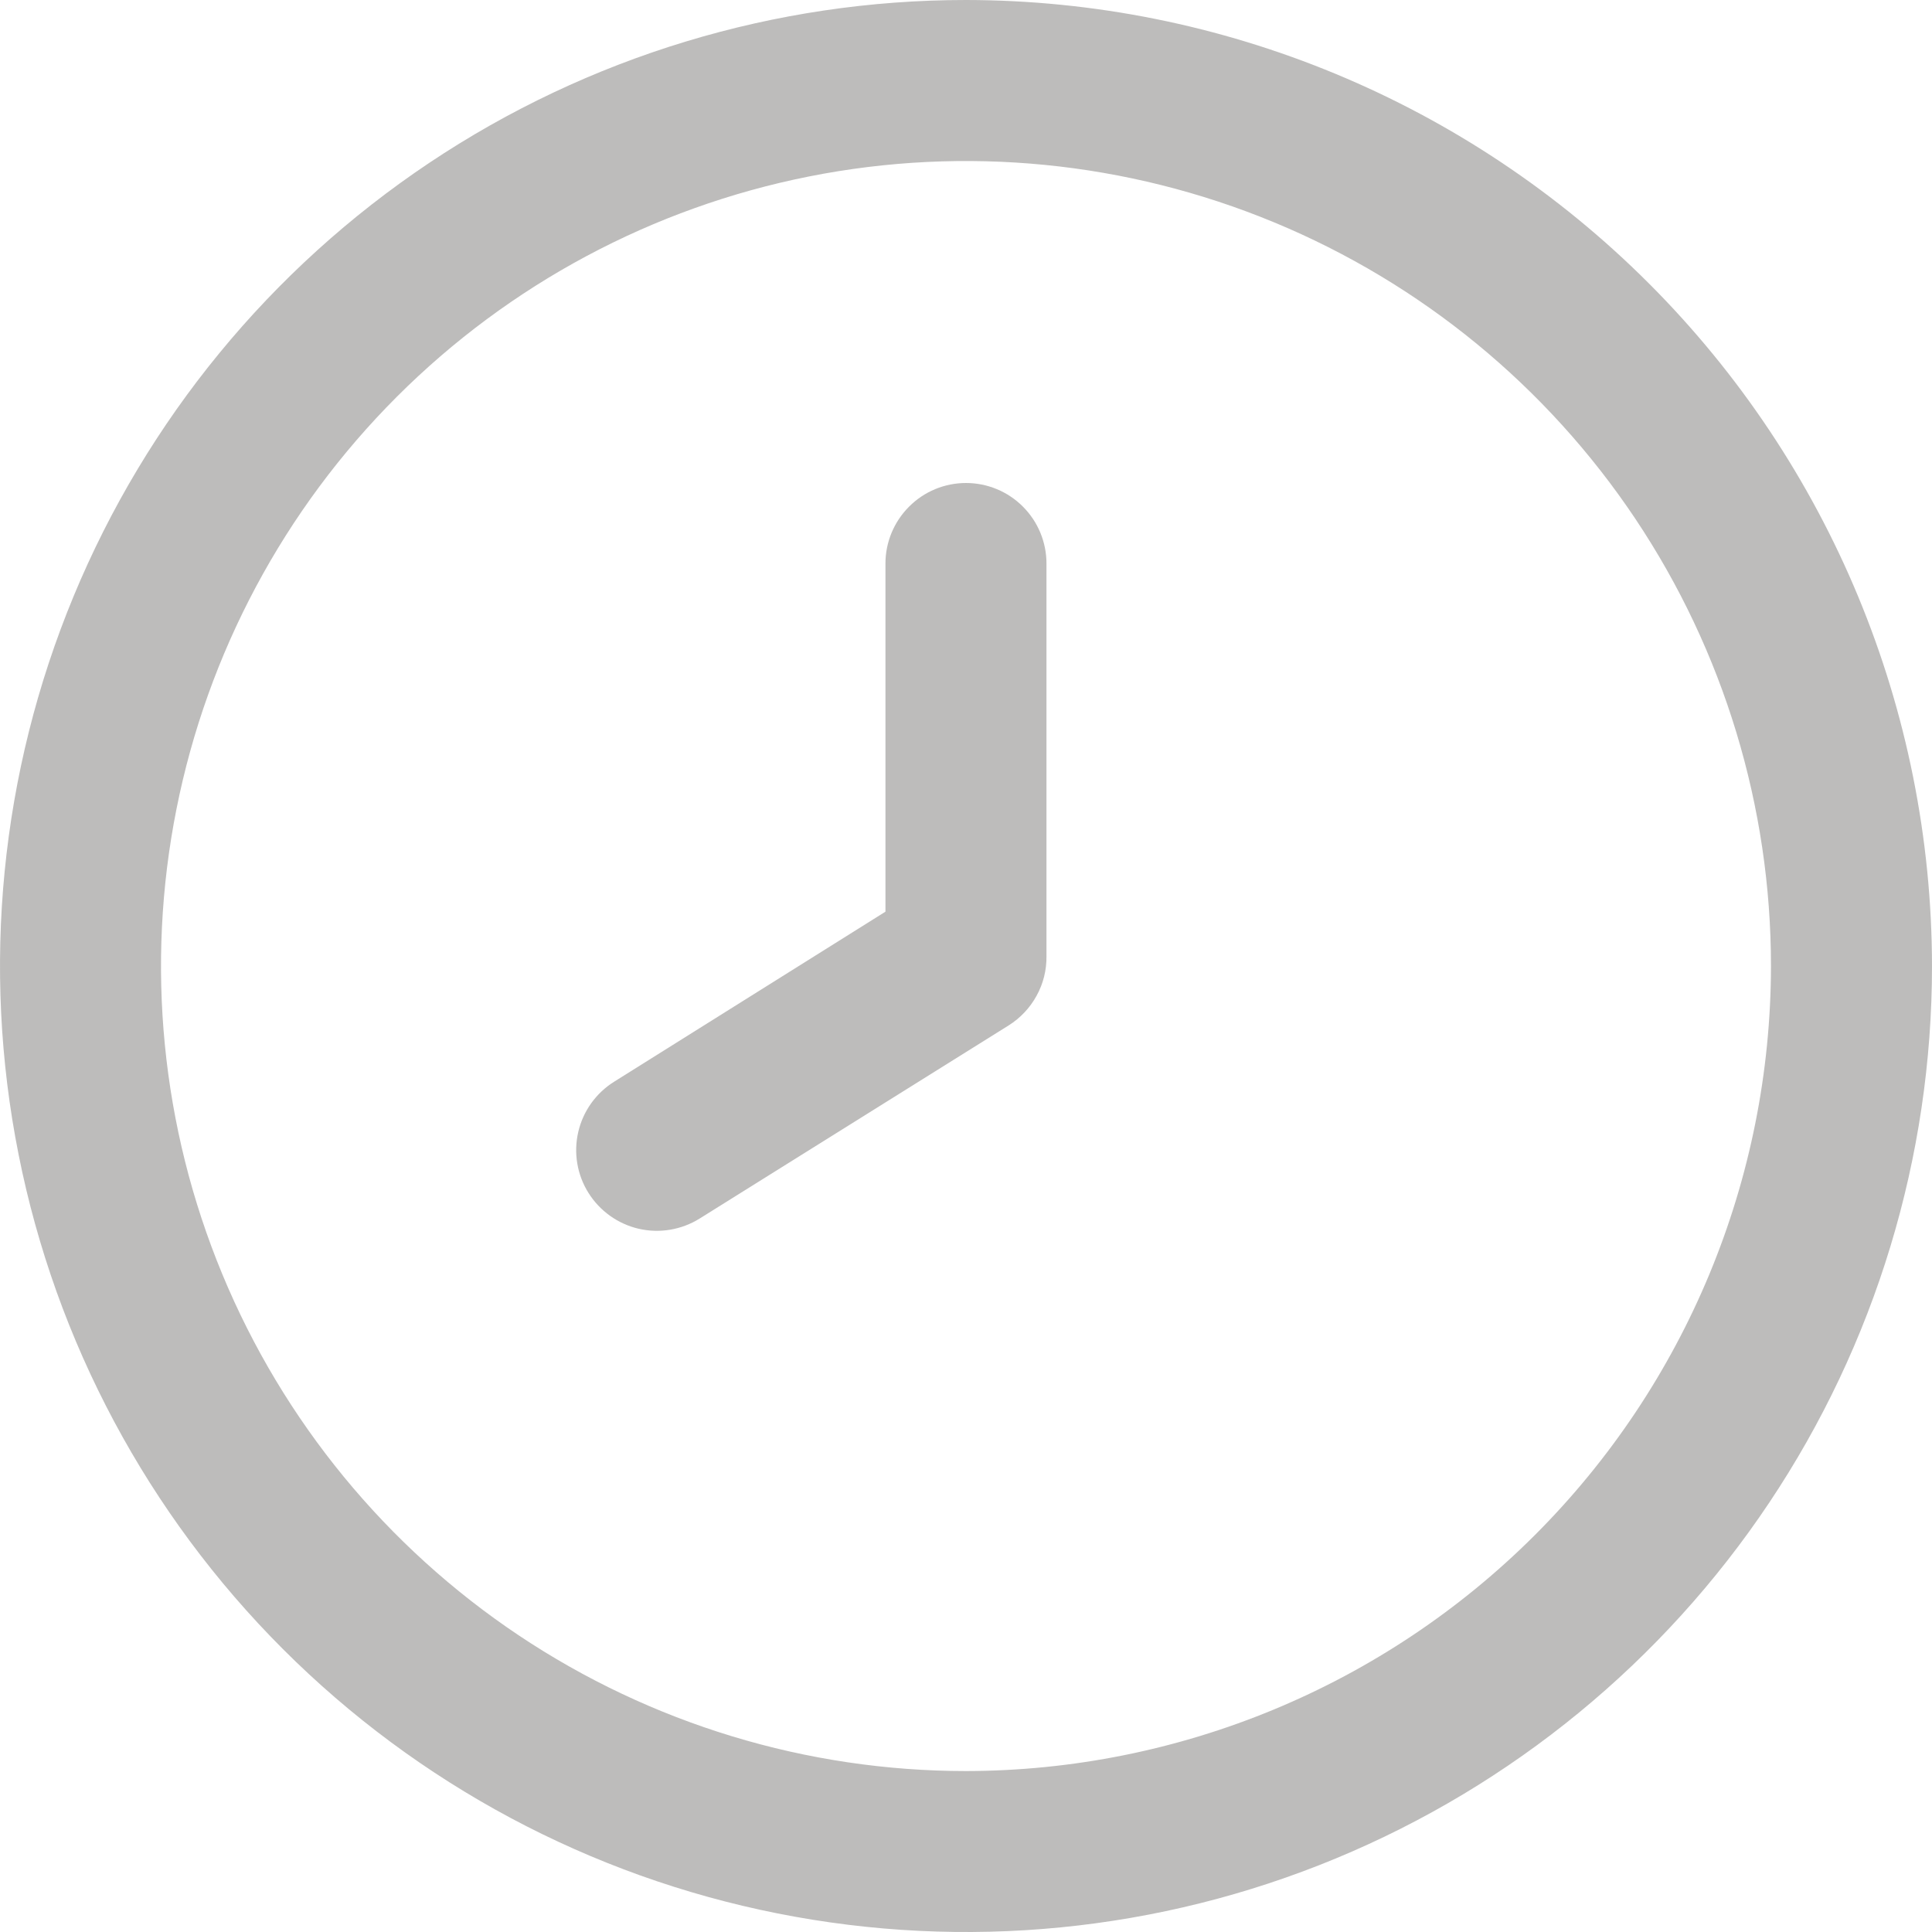 <svg width="26" height="26" viewBox="0 0 26 26" fill="none" xmlns="http://www.w3.org/2000/svg">
<g clip-path="url(#clip0_378_975)">
<path d="M13 0C10.429 0 7.915 0.763 5.778 2.191C3.64 3.62 1.974 5.65 0.99 8.025C0.006 10.401 -0.252 13.015 0.25 15.536C0.751 18.058 1.99 20.375 3.808 22.193C5.626 24.011 7.942 25.249 10.464 25.75C12.986 26.252 15.6 25.995 17.975 25.011C20.35 24.027 22.381 22.36 23.809 20.223C25.238 18.085 26 15.571 26 13C25.996 9.554 24.625 6.249 22.188 3.812C19.751 1.375 16.447 0.004 13 0V0ZM13 23.834C10.857 23.834 8.763 23.198 6.981 22.008C5.2 20.817 3.811 19.125 2.991 17.146C2.171 15.166 1.957 12.988 2.375 10.887C2.793 8.785 3.825 6.855 5.34 5.34C6.855 3.825 8.785 2.793 10.886 2.375C12.988 1.957 15.166 2.172 17.146 2.992C19.125 3.812 20.817 5.2 22.008 6.982C23.198 8.763 23.833 10.858 23.833 13C23.83 15.873 22.688 18.626 20.657 20.657C18.626 22.688 15.872 23.83 13 23.834Z" fill="#92908E" fill-opacity="0.6"/>
<path d="M13 6.5C12.713 6.5 12.437 6.614 12.234 6.818C12.031 7.021 11.916 7.296 11.916 7.584V12.269L8.265 14.557C8.02 14.71 7.847 14.953 7.782 15.233C7.717 15.514 7.766 15.809 7.919 16.053C8.072 16.297 8.315 16.471 8.595 16.536C8.876 16.601 9.171 16.551 9.415 16.399L13.575 13.799C13.732 13.7 13.861 13.563 13.95 13.4C14.04 13.238 14.085 13.055 14.083 12.869V7.584C14.083 7.296 13.969 7.021 13.766 6.818C13.563 6.614 13.287 6.5 13 6.5Z" fill="#92908E" fill-opacity="0.6"/>
</g>
<defs>
<clipPath id="clip0_378_975">
<rect width="26" height="26" fill="white" transform="translate(0 0)"/>
</clipPath>
</defs>
</svg>
